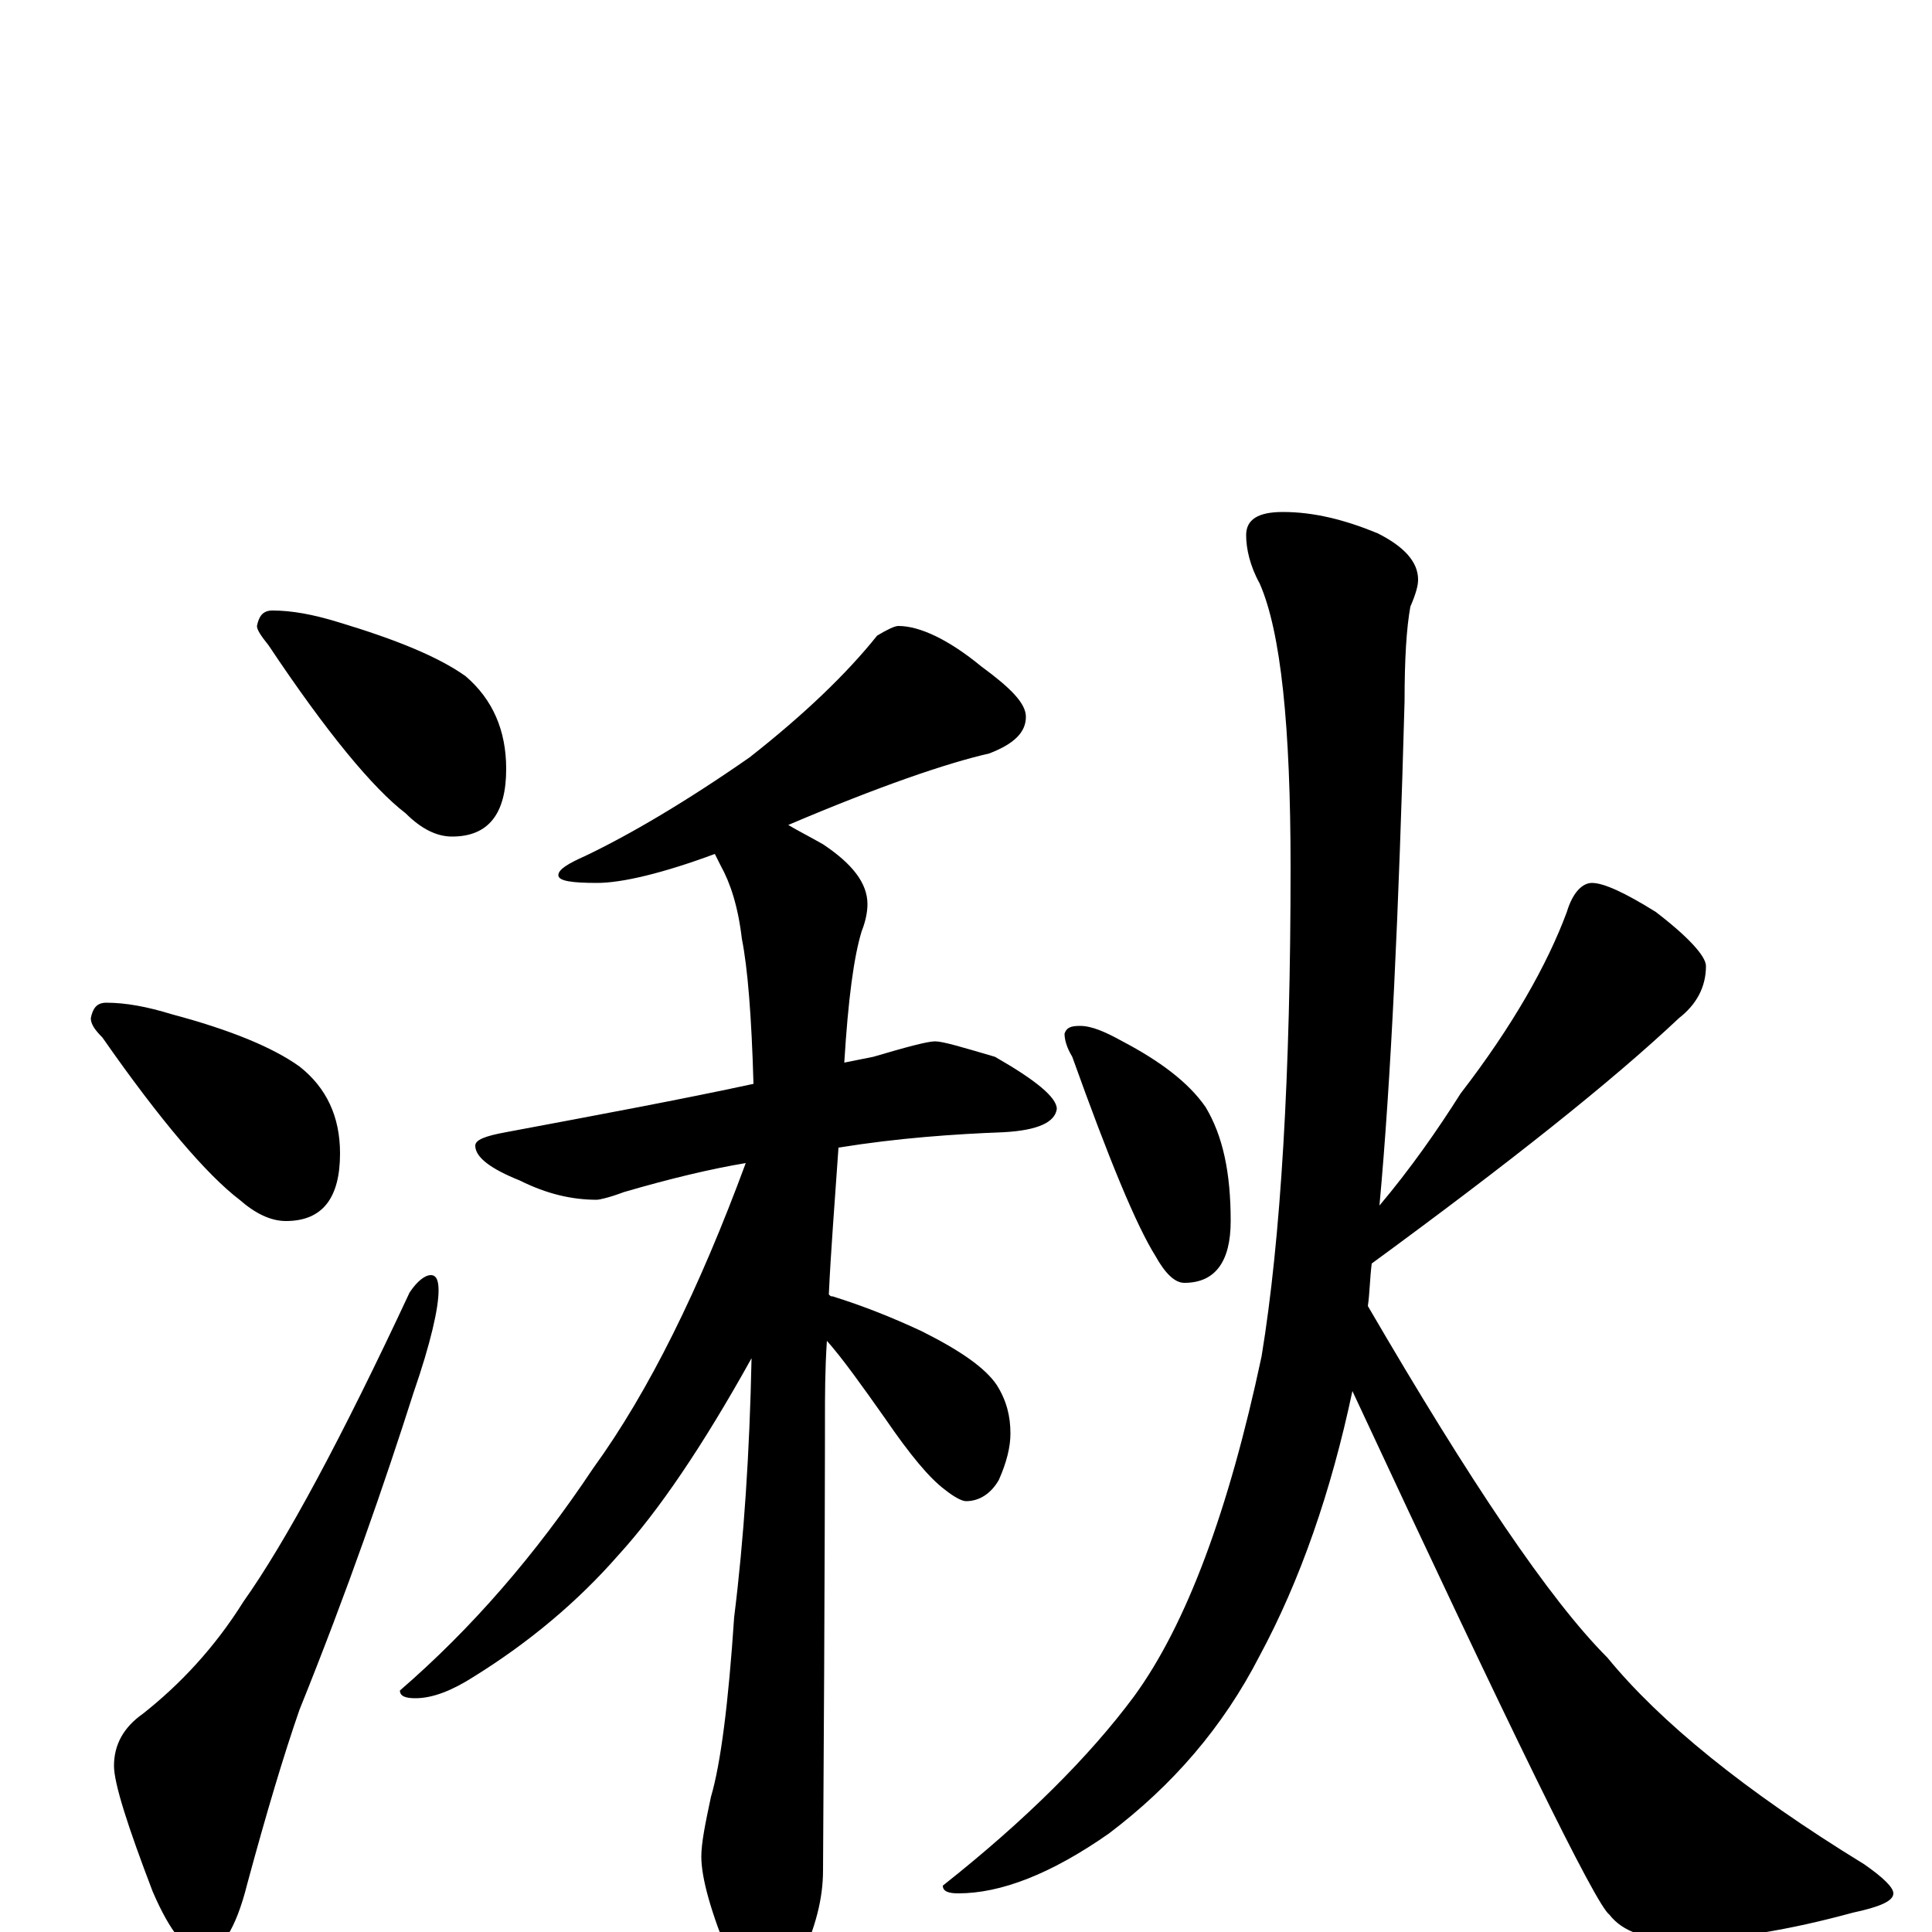 <?xml version="1.0" encoding="utf-8" ?>
<!DOCTYPE svg PUBLIC "-//W3C//DTD SVG 1.1//EN" "http://www.w3.org/Graphics/SVG/1.1/DTD/svg11.dtd">
<svg version="1.1" id="Layer_1" xmlns="http://www.w3.org/2000/svg" xmlns:xlink="http://www.w3.org/1999/xlink" x="0px" y="145px" width="1000px" height="1000px" viewBox="0 0 1000 1000" enable-background="new 0 0 1000 1000" xml:space="preserve">
<g id="Layer_1">
<path id="glyph" transform="matrix(1 0 0 -1 0 1000)" d="M141,684C151,684 162,682 175,678C205,669 227,660 241,650C255,638 262,622 262,602C262,579 253,567 234,567C226,567 218,571 210,579C193,592 169,621 139,666C135,671 133,674 133,676C134,681 136,684 141,684M55,481C65,481 76,479 89,475C119,467 141,458 155,448C169,437 176,422 176,403C176,380 167,368 148,368C140,368 132,372 124,379C107,392 83,420 53,463C49,467 47,470 47,473C48,478 50,481 55,481M223,340C226,340 227,337 227,332C227,323 223,305 214,279C199,232 180,177 155,115C147,92 138,62 128,25C122,1 114,-11 105,-11C97,-11 88,0 79,21C66,55 59,77 59,86C59,97 64,106 74,113C93,128 111,147 126,171C148,202 177,256 212,331C216,337 220,340 223,340M465,676C476,676 491,669 508,655C523,644 531,636 531,629C531,621 525,615 512,610C490,605 455,593 408,573C413,570 419,567 426,563C441,553 449,543 449,532C449,528 448,523 446,518C442,505 439,483 437,450C442,451 447,452 452,453C469,458 480,461 484,461C488,461 498,458 515,453C536,441 547,432 547,426C546,419 537,415 520,414C494,413 465,411 434,406C432,377 430,352 429,330C430,329 430,329 431,329C447,324 462,318 477,311C497,301 510,292 516,283C521,275 523,267 523,258C523,251 521,243 517,234C513,227 507,223 500,223C498,223 494,225 489,229C481,235 471,247 458,266C446,283 436,297 428,306C427,291 427,277 427,266C427,265 427,187 426,32C426,17 422,2 414,-15C408,-28 402,-35 395,-35C391,-35 385,-28 378,-14C368,10 363,28 363,39C363,46 365,56 368,70C373,87 377,118 380,163C385,203 388,248 389,297C364,252 341,218 320,195C299,171 274,150 245,132C234,125 224,121 215,121C210,121 207,122 207,125C244,157 277,195 307,240C336,280 362,333 386,398C368,395 347,390 323,383C315,380 310,379 309,379C296,379 283,382 269,389C254,395 246,401 246,407C246,410 251,412 262,414C310,423 353,431 390,439C389,474 387,499 384,514C382,531 378,543 373,552C372,554 371,556 370,558C343,548 322,543 309,543C296,543 289,544 289,547C289,550 294,553 303,557C326,568 355,585 388,608C416,630 438,651 454,671C459,674 463,676 465,676M559,469C565,469 572,466 581,461C600,451 615,440 624,427C633,412 637,393 637,368C637,347 629,336 613,336C608,336 603,341 598,350C588,366 574,400 555,453C552,458 551,462 551,465C552,468 554,469 559,469M664,735C680,735 696,731 713,724C727,717 734,709 734,700C734,697 733,693 730,686C728,675 727,659 727,637C724,528 720,441 714,376C730,395 744,415 756,434C783,469 801,501 811,528C814,538 819,543 824,543C830,543 841,538 857,528C874,515 883,505 883,500C883,489 878,480 869,473C834,440 781,398 710,346C709,338 709,331 708,324C761,233 802,172 832,142C859,109 903,73 965,35C975,28 980,23 980,20C980,16 973,13 959,10C926,1 896,-4 871,-4C852,-4 840,0 833,9C826,14 782,104 700,280C689,228 673,182 652,143C633,106 607,76 574,51C544,30 518,20 496,20C491,20 488,21 488,24C531,58 564,91 587,122C614,159 636,218 653,298C663,359 668,444 668,551C668,624 663,673 652,698C647,707 645,716 645,723C645,731 651,735 664,735z"/>
</g>
</svg>
